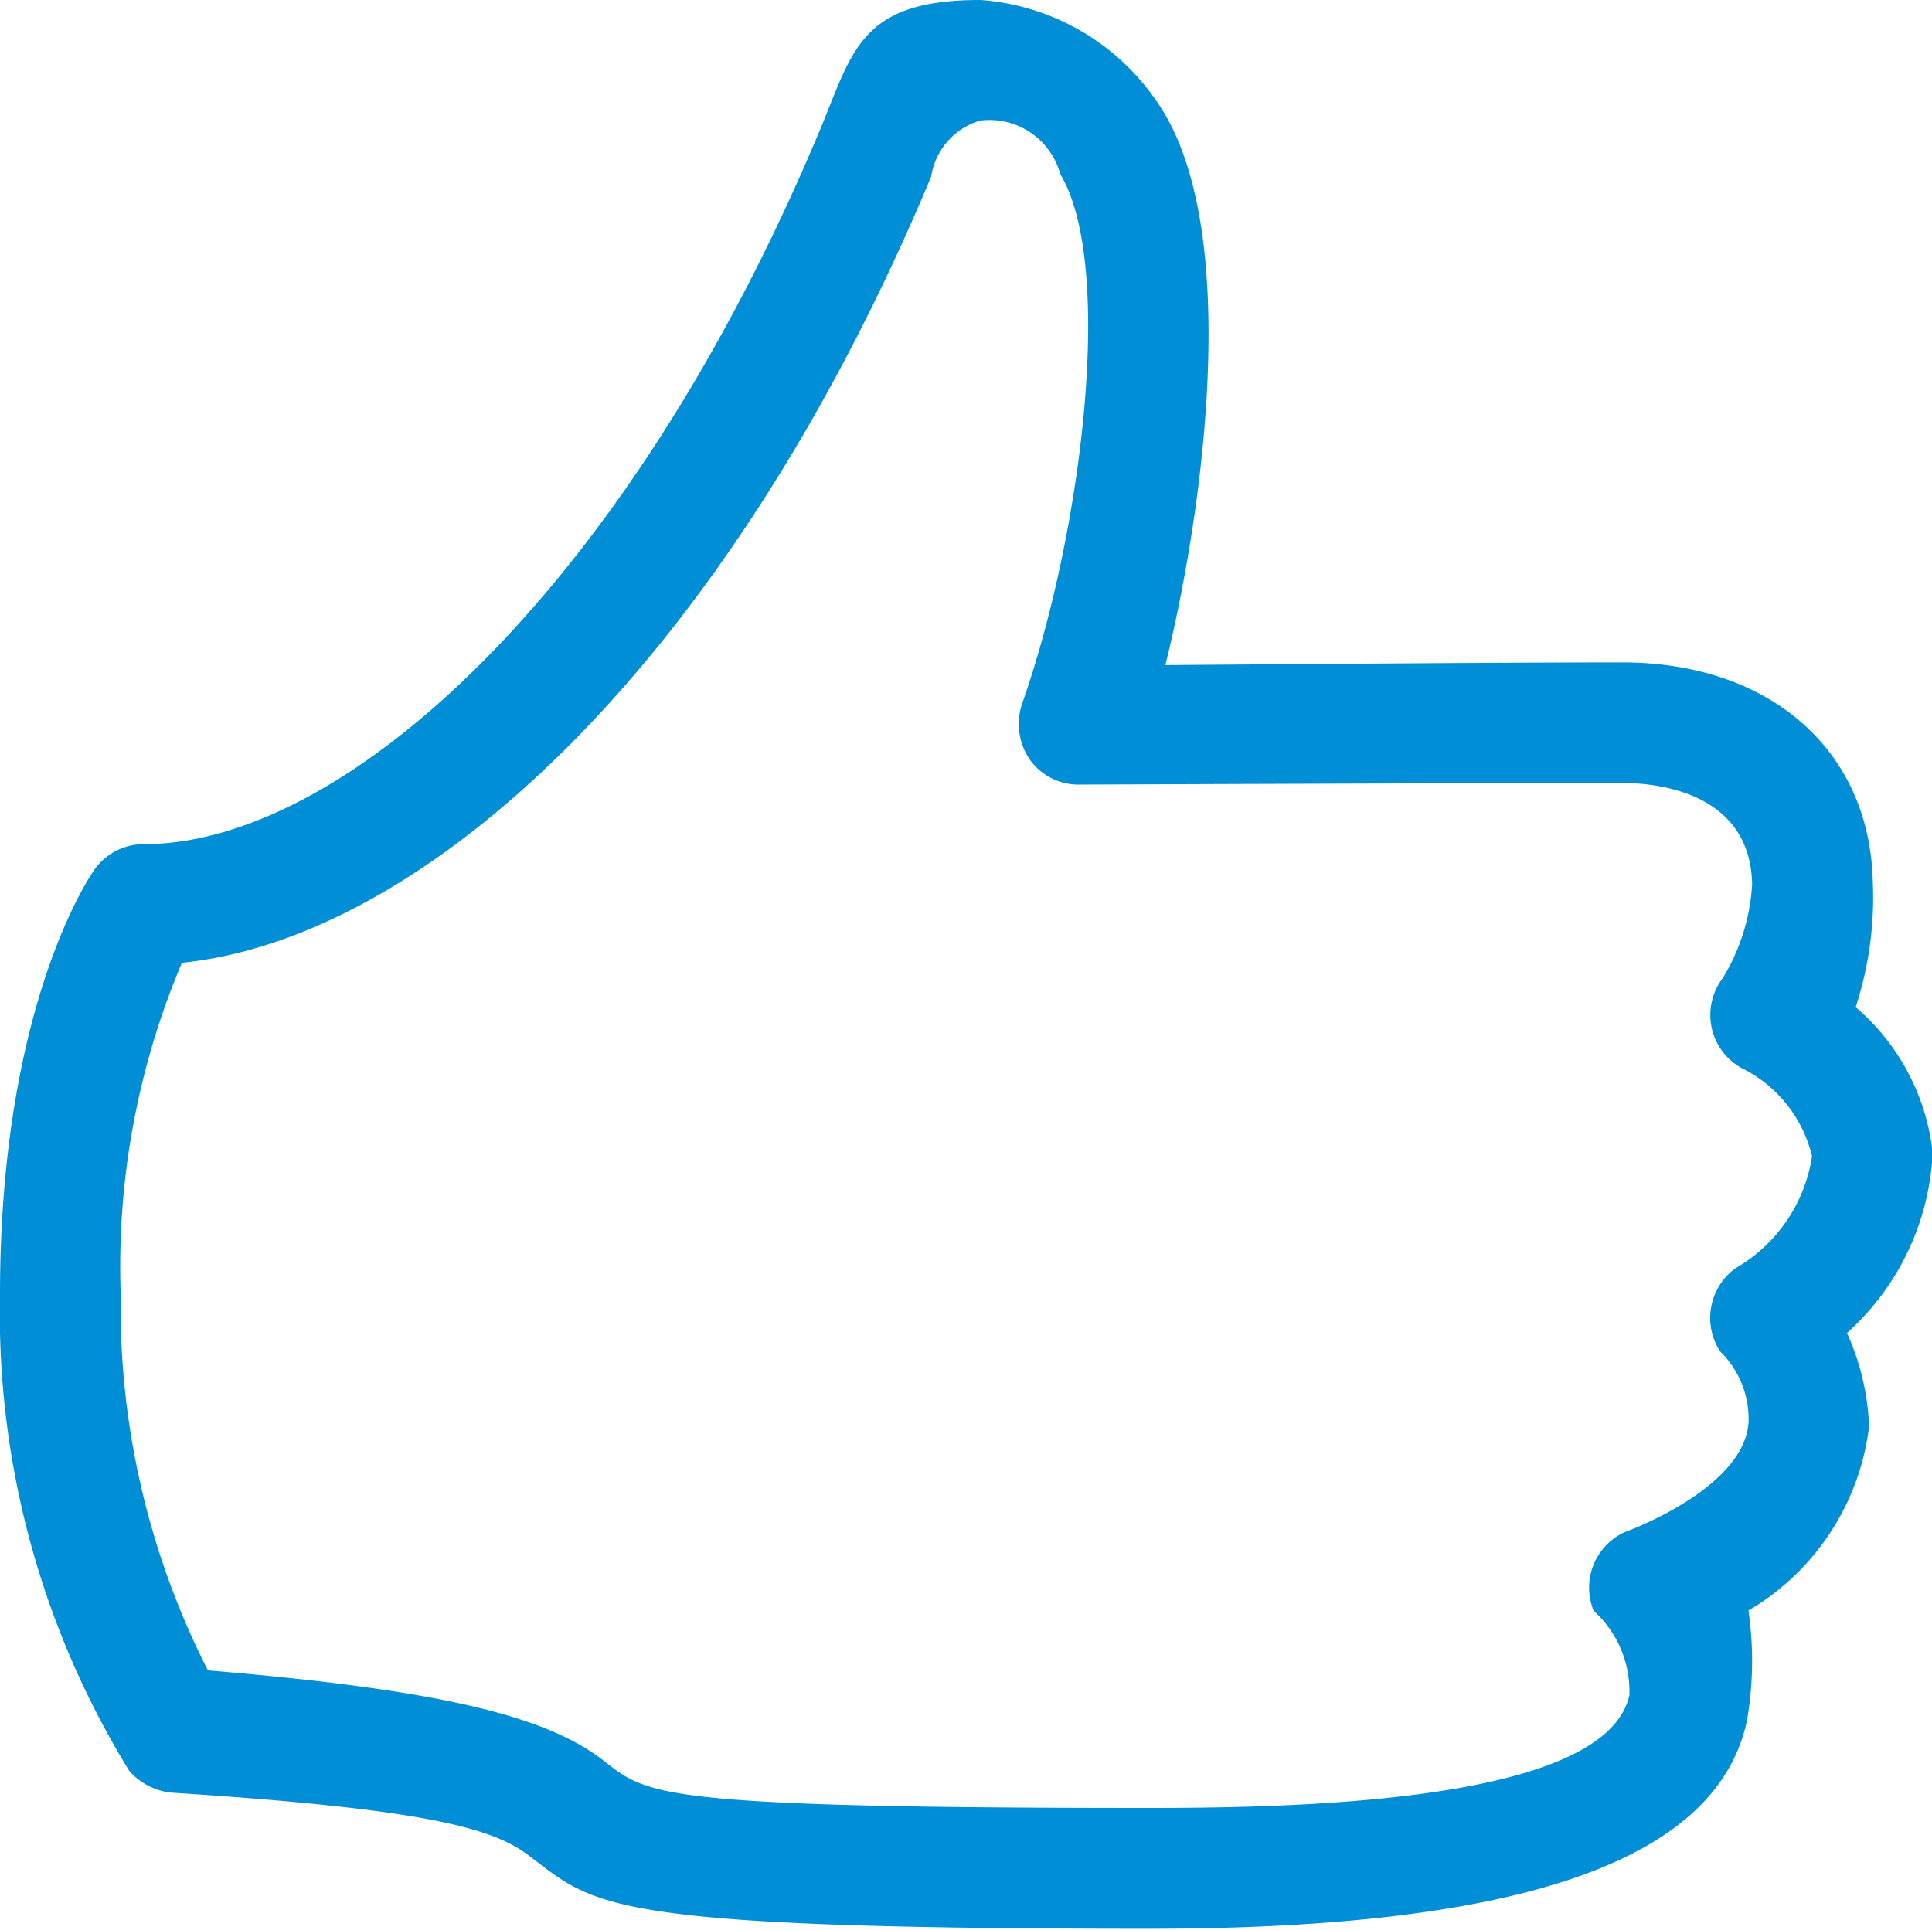 <svg xmlns="http://www.w3.org/2000/svg" width="32.031" height="32" viewBox="0 0 32.031 32">
<defs>
    <style>
      .cls-1 {
        fill: #008ed6;
        fill-rule: evenodd;
      }
    </style>
  </defs>
  <path id="Like" class="cls-1" d="M873.008,941.984c-9.089,0-9.159-.376-10.285-1.224-0.6-.45-1.723-0.76-5.838-1.028a1.074,1.074,0,0,1-.773-0.365,14.491,14.491,0,0,1-2.143-7.908c0-4.732,1.471-6.89,1.534-6.99a1,1,0,0,1,.848-0.47c3.378,0,8.062-4.313,11.211-11.841,0.544-1.3.657-2.158,2.657-2.158a3.878,3.878,0,0,1,3.042,1.859c1.291,2.135.636,6.721,0.029,9.171,2.062-.016,5.8-0.045,7.572-0.045,2.472,0,4.106,1.474,4.156,3.628a5.86,5.86,0,0,1-.283,2.089,3.7,3.7,0,0,1,1.276,2.414,4.288,4.288,0,0,1-1.42,2.989,4.154,4.154,0,0,1,.366,1.547,4.111,4.111,0,0,1-2,3.055,5.8,5.8,0,0,1-.026,1.833C882.4,941,878.8,941.984,873.008,941.984ZM857.416,937.7c3.584,0.3,5.5.7,6.51,1.459,0.783,0.589.662,0.822,9.082,0.822,2.568,0,7.59-.107,7.975-1.87a1.8,1.8,0,0,0-.593-1.4,1.015,1.015,0,0,1,.519-1.306c0.008,0,2-.719,2.05-1.835a1.568,1.568,0,0,0-.472-1.16,1.019,1.019,0,0,1,.257-1.38,2.59,2.59,0,0,0,1.267-1.857,2.2,2.2,0,0,0-1.177-1.466,1.007,1.007,0,0,1-.306-1.482,3.35,3.35,0,0,0,.49-1.566c-0.037-1.623-1.782-1.674-2.156-1.674-2.522,0-9,.026-9,0.026a0.986,0.986,0,0,1-.839-0.443,1.055,1.055,0,0,1-.092-0.944c0.977-2.814,1.523-7.228.617-8.735a1.217,1.217,0,0,0-1.328-.889,1.149,1.149,0,0,0-.813.929c-3.343,8-8.334,12.619-12.422,13.037a12.923,12.923,0,0,0-1.015,5.493A13.3,13.3,0,0,0,857.416,937.7Z" transform="translate(-853.969 -910)"/>
</svg>
